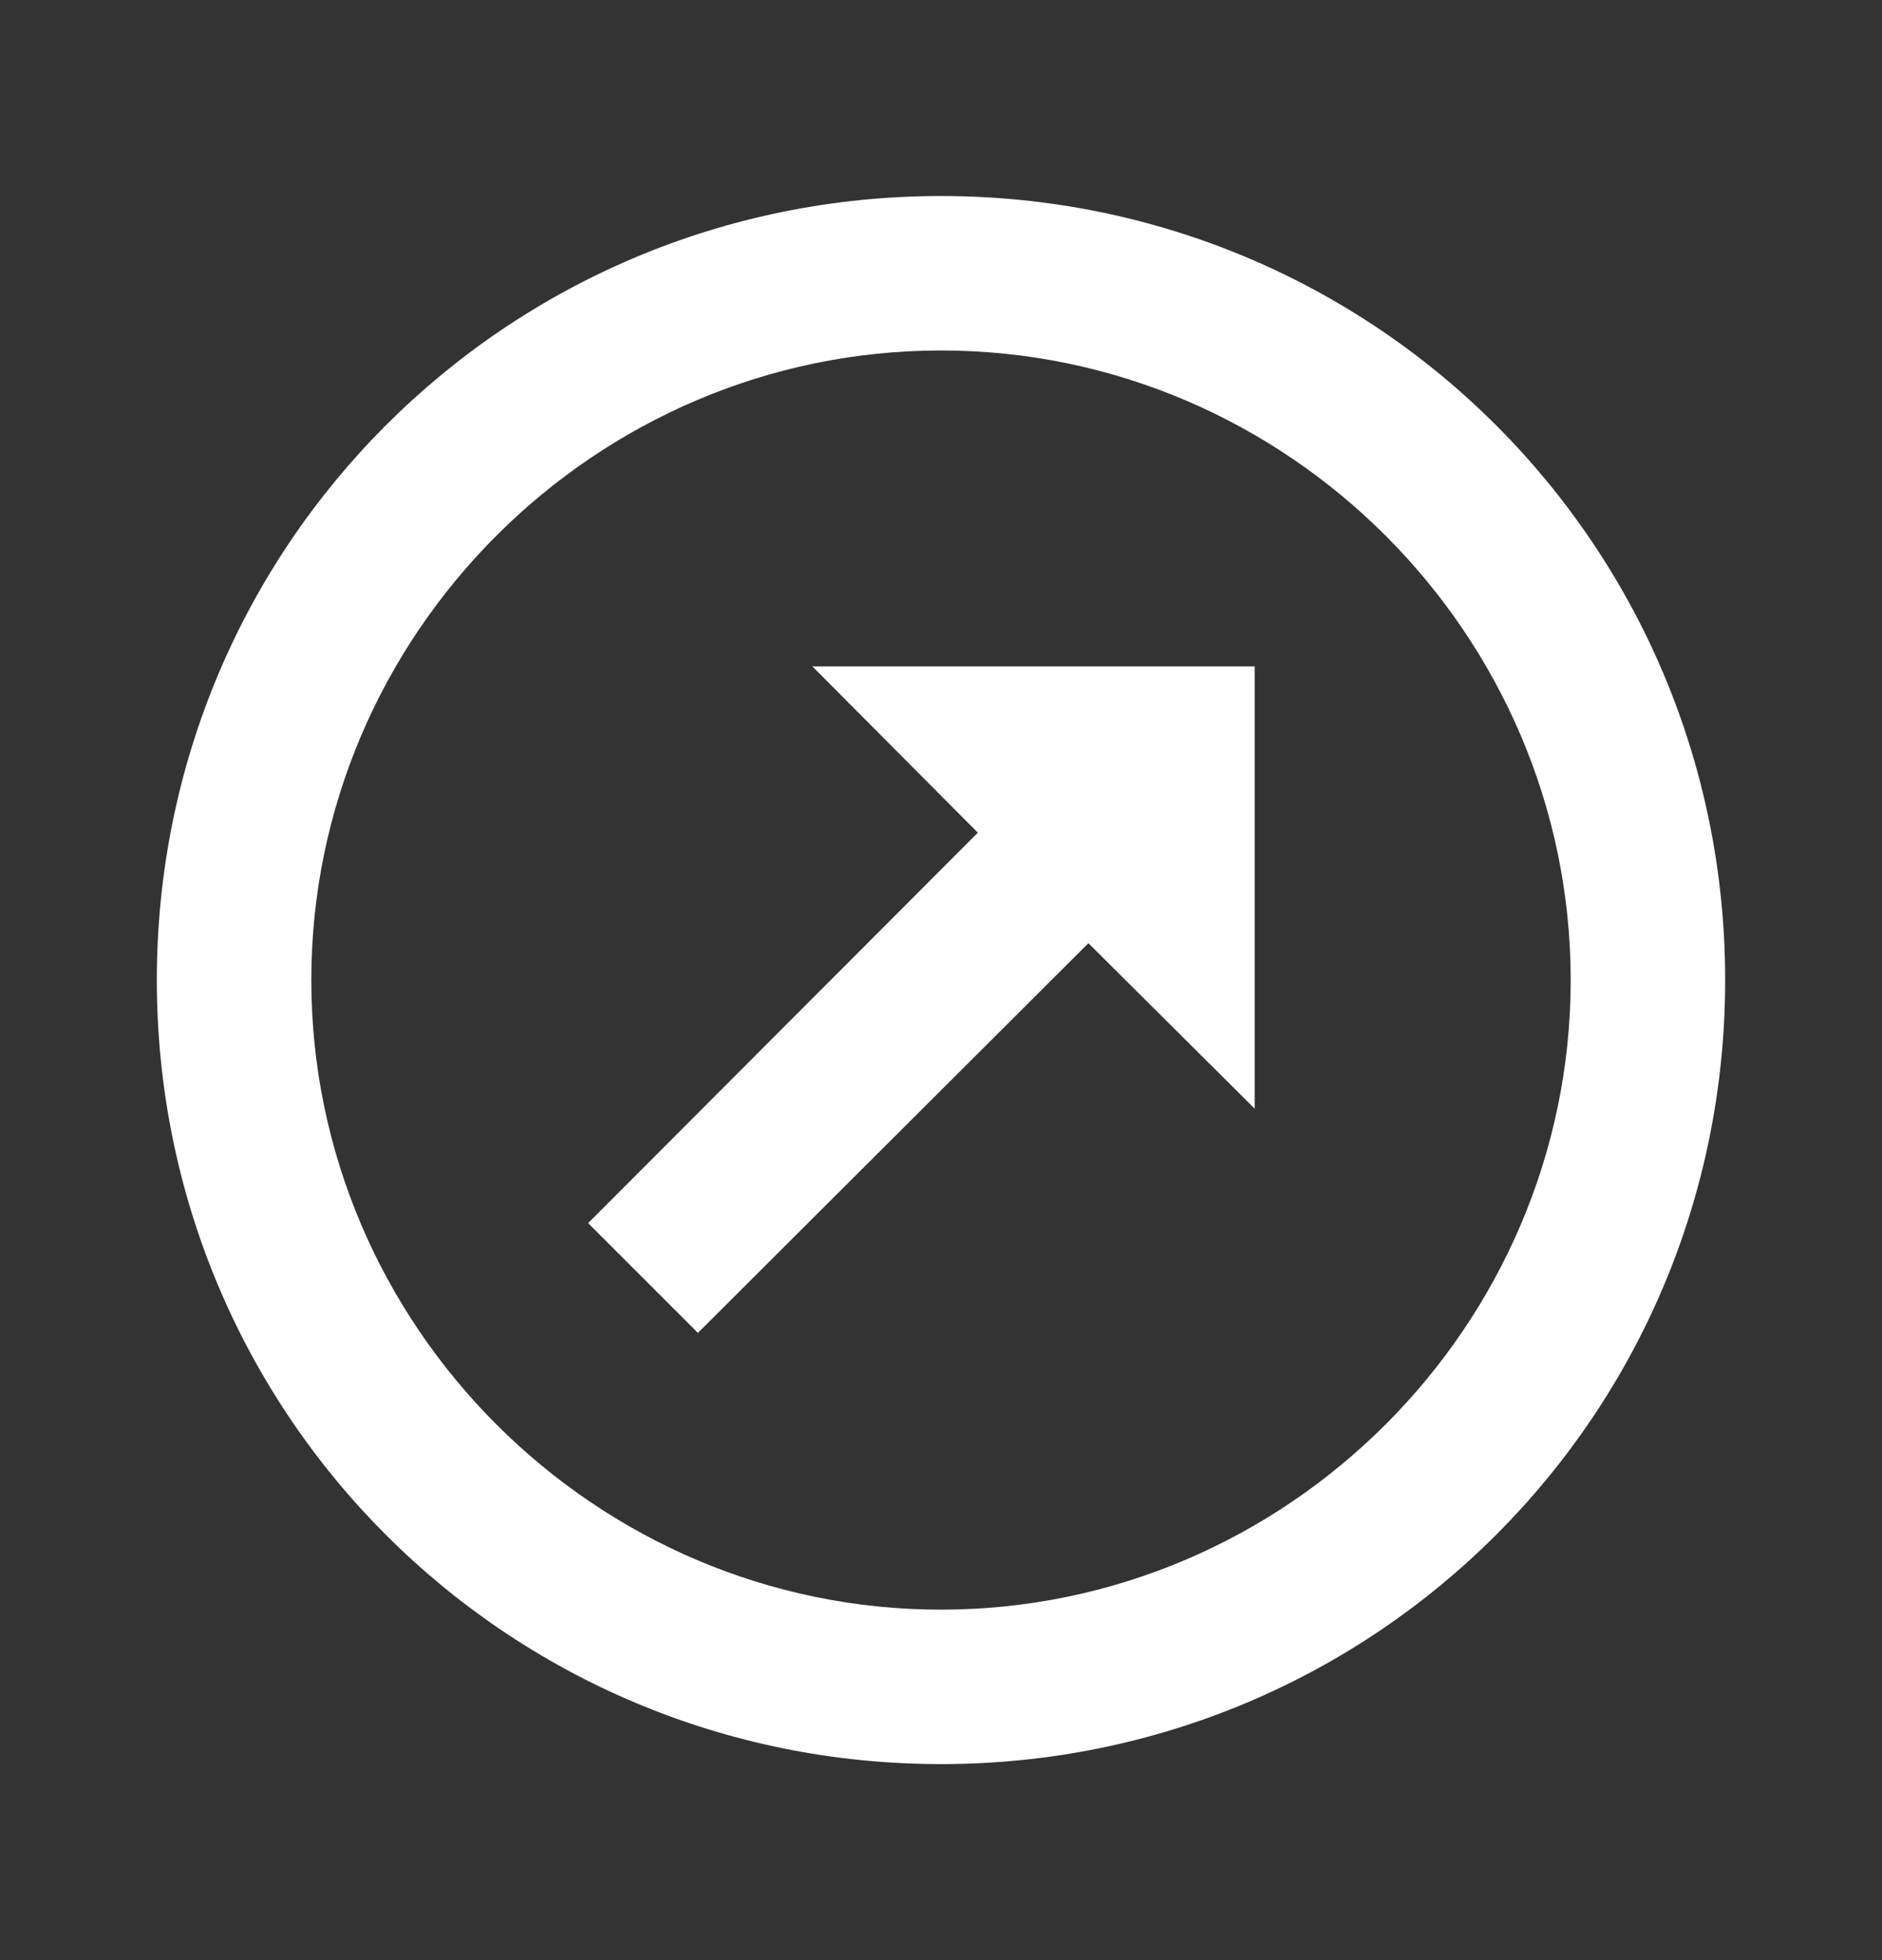 <svg width="24" height="25" viewBox="0 0 24 25" fill="none" xmlns="http://www.w3.org/2000/svg">
<rect x="0" y="0" width="24" height="25" fill="#333333" stroke="none"/>
<path d="M12 4.47C7.59 4.47 3.97 8.09 3.97 12.5C3.97 16.91 7.59 20.53 12 20.53C16.41 20.53 20.03 16.91 20.03 12.5C20.03 8.09 16.41 4.47 12 4.47ZM12 2.5C17.54 2.5 22 6.96 22 12.5C22 18.04 17.54 22.5 12 22.5C6.46 22.5 2 18.04 2 12.5C2 6.96 6.46 2.5 12 2.5ZM13.88 12.03L16 14.14V8.5H10.36L12.47 10.62L7.5 15.6L8.9 17" fill="white"/>
</svg>
